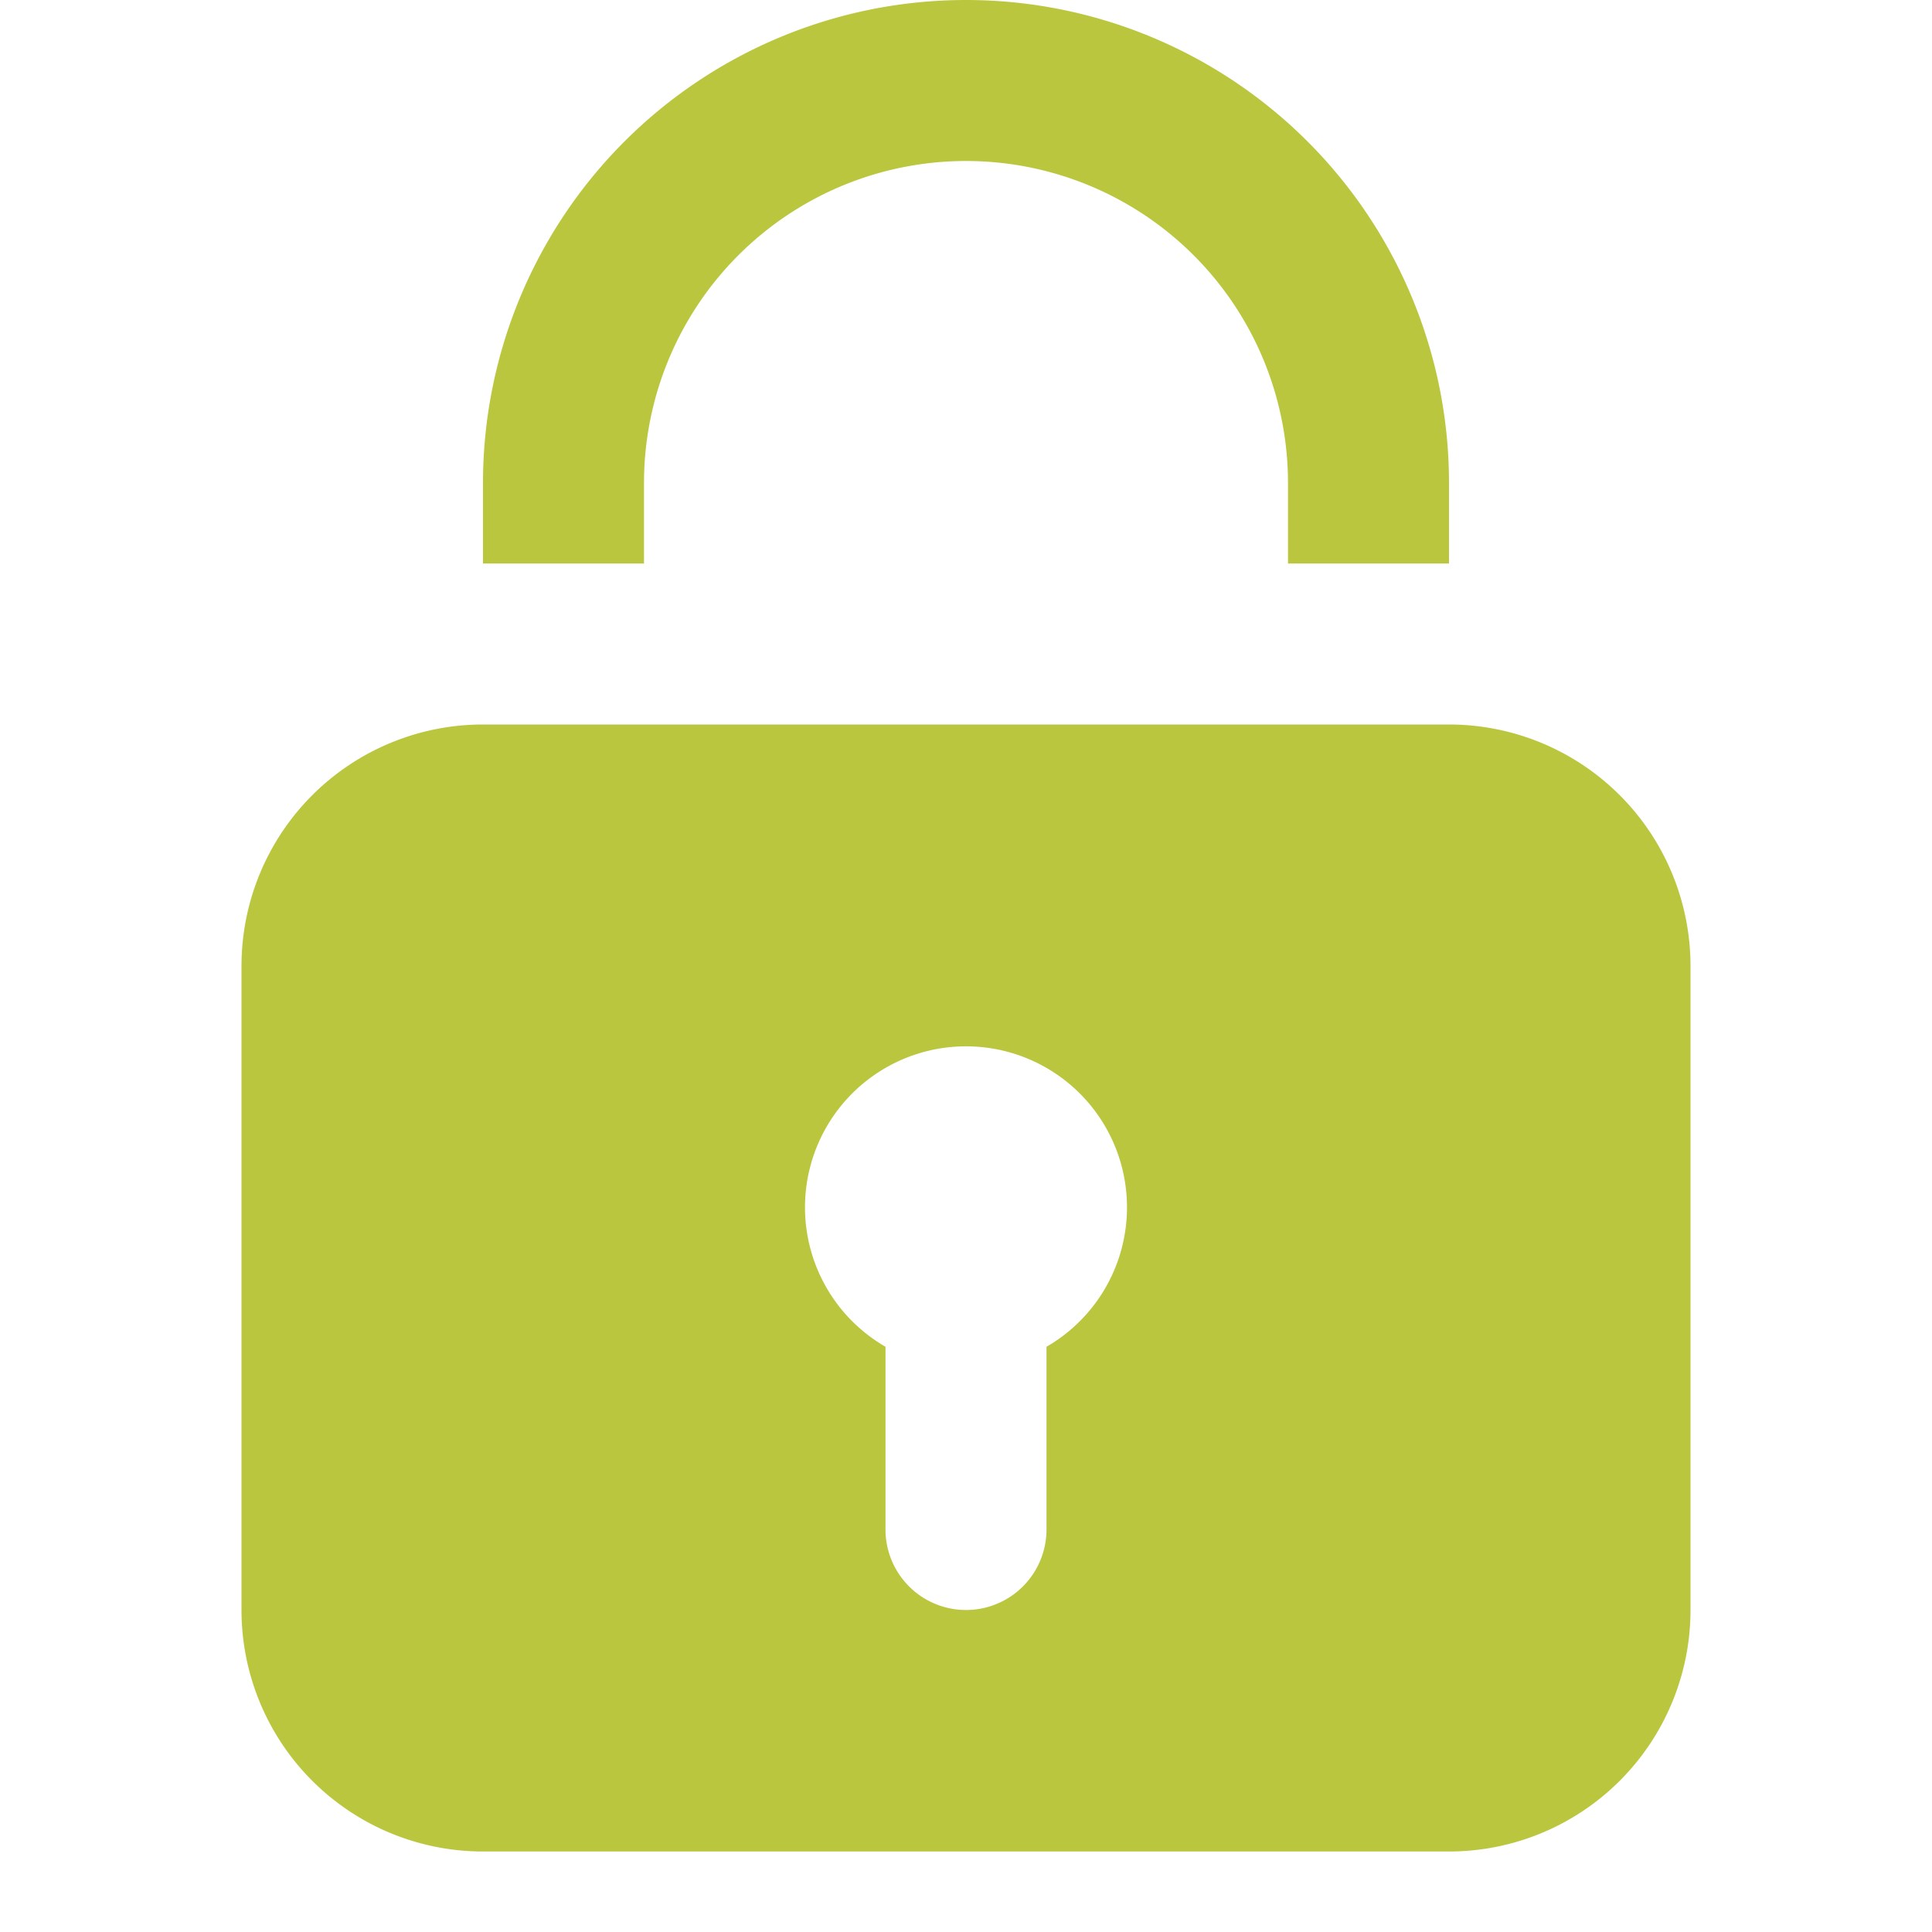 <svg viewBox="0 0 24 24" xmlns="http://www.w3.org/2000/svg"><path d="M12 0a6 6 0 0 0-6 6v1h2V6a4 4 0 0 1 8 0v1h2V6a6 6 0 0 0-6-6ZM18 9H6a3 3 0 0 0-3 3v8a3 3 0 0 0 3 3h12a3 3 0 0 0 3-3v-8a3 3 0 0 0-3-3Zm-5 7.73V19a1 1 0 0 1-2 0v-2.27a2 2 0 1 1 2 0Z" fill="#bac63e" class="fill-232323"></path></svg>